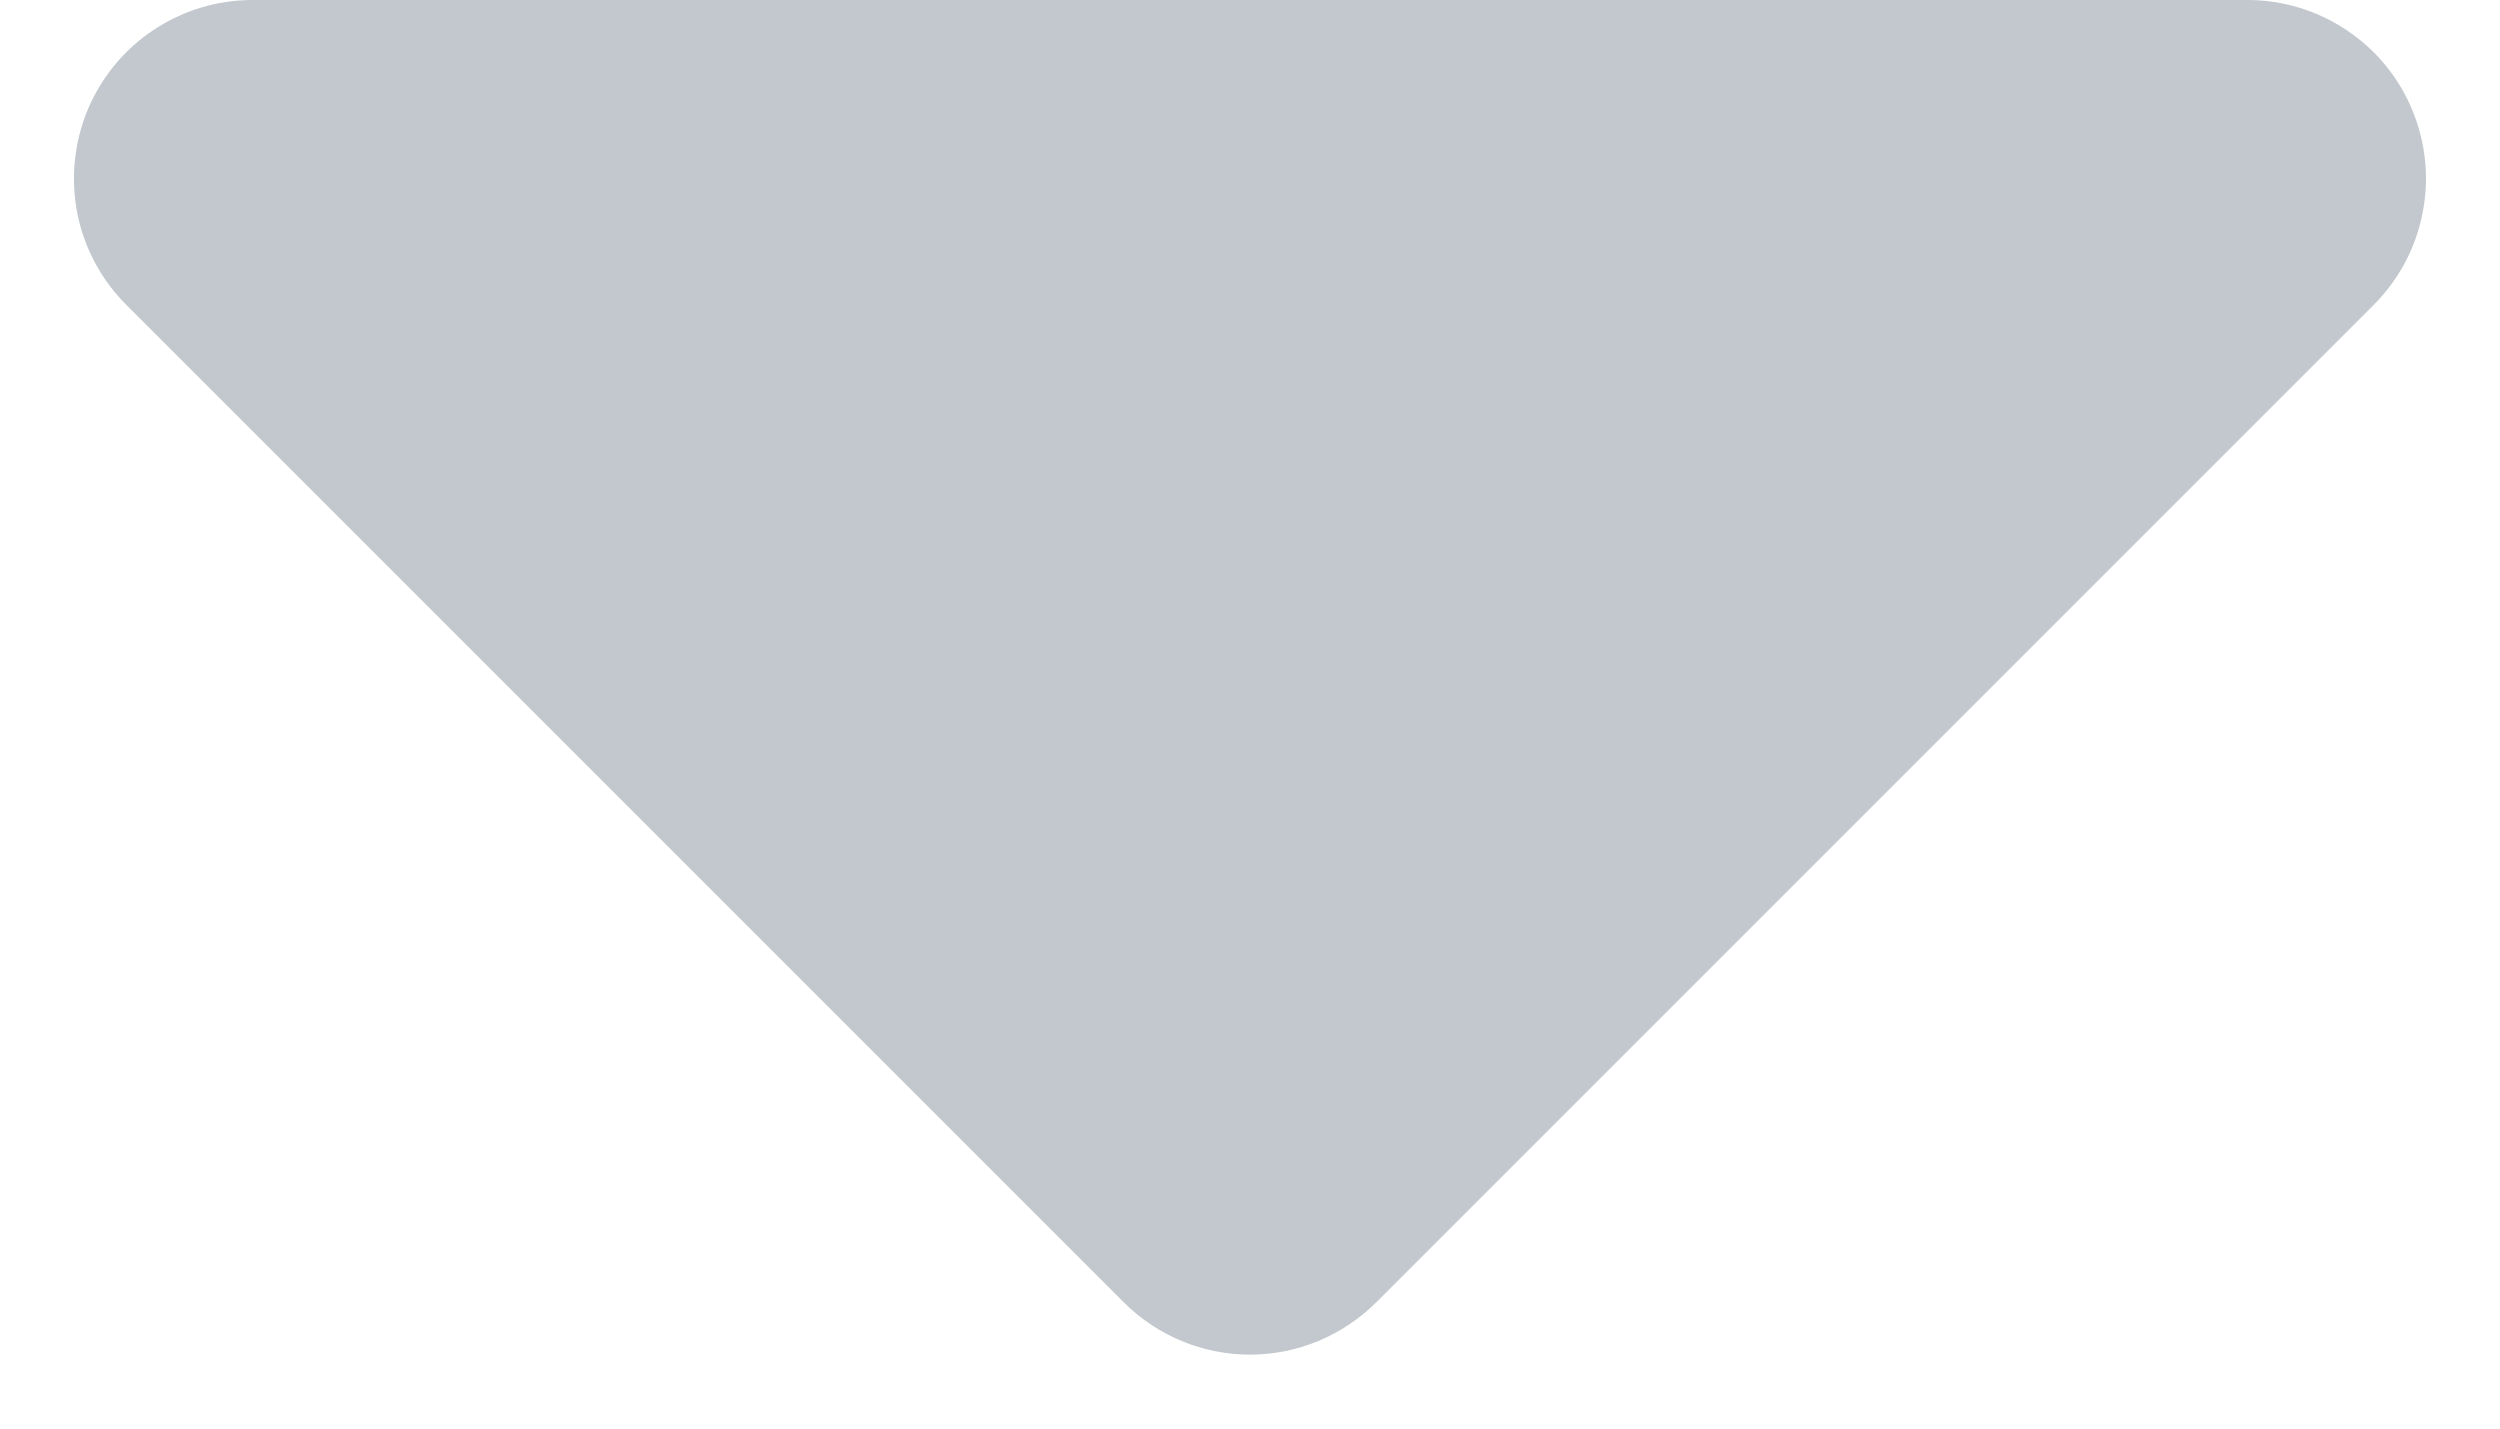 <svg width="14" height="8" viewBox="0 0 14 8" fill="none" xmlns="http://www.w3.org/2000/svg">
<path d="M0.707 1.707L6.293 7.293C6.48 7.48 6.735 7.586 7 7.586C7.265 7.586 7.519 7.48 7.707 7.293L13.293 1.707C13.433 1.567 13.528 1.389 13.566 1.195C13.605 1.001 13.585 0.8 13.509 0.617C13.434 0.435 13.306 0.278 13.141 0.169C12.977 0.059 12.784 4.22243e-05 12.586 0H1.414C1.216 4.22243e-05 1.023 0.059 0.858 0.169C0.694 0.278 0.566 0.435 0.49 0.617C0.415 0.8 0.395 1.001 0.433 1.195C0.472 1.389 0.567 1.567 0.707 1.707Z" fill="#C2C8CD"/>
</svg>
